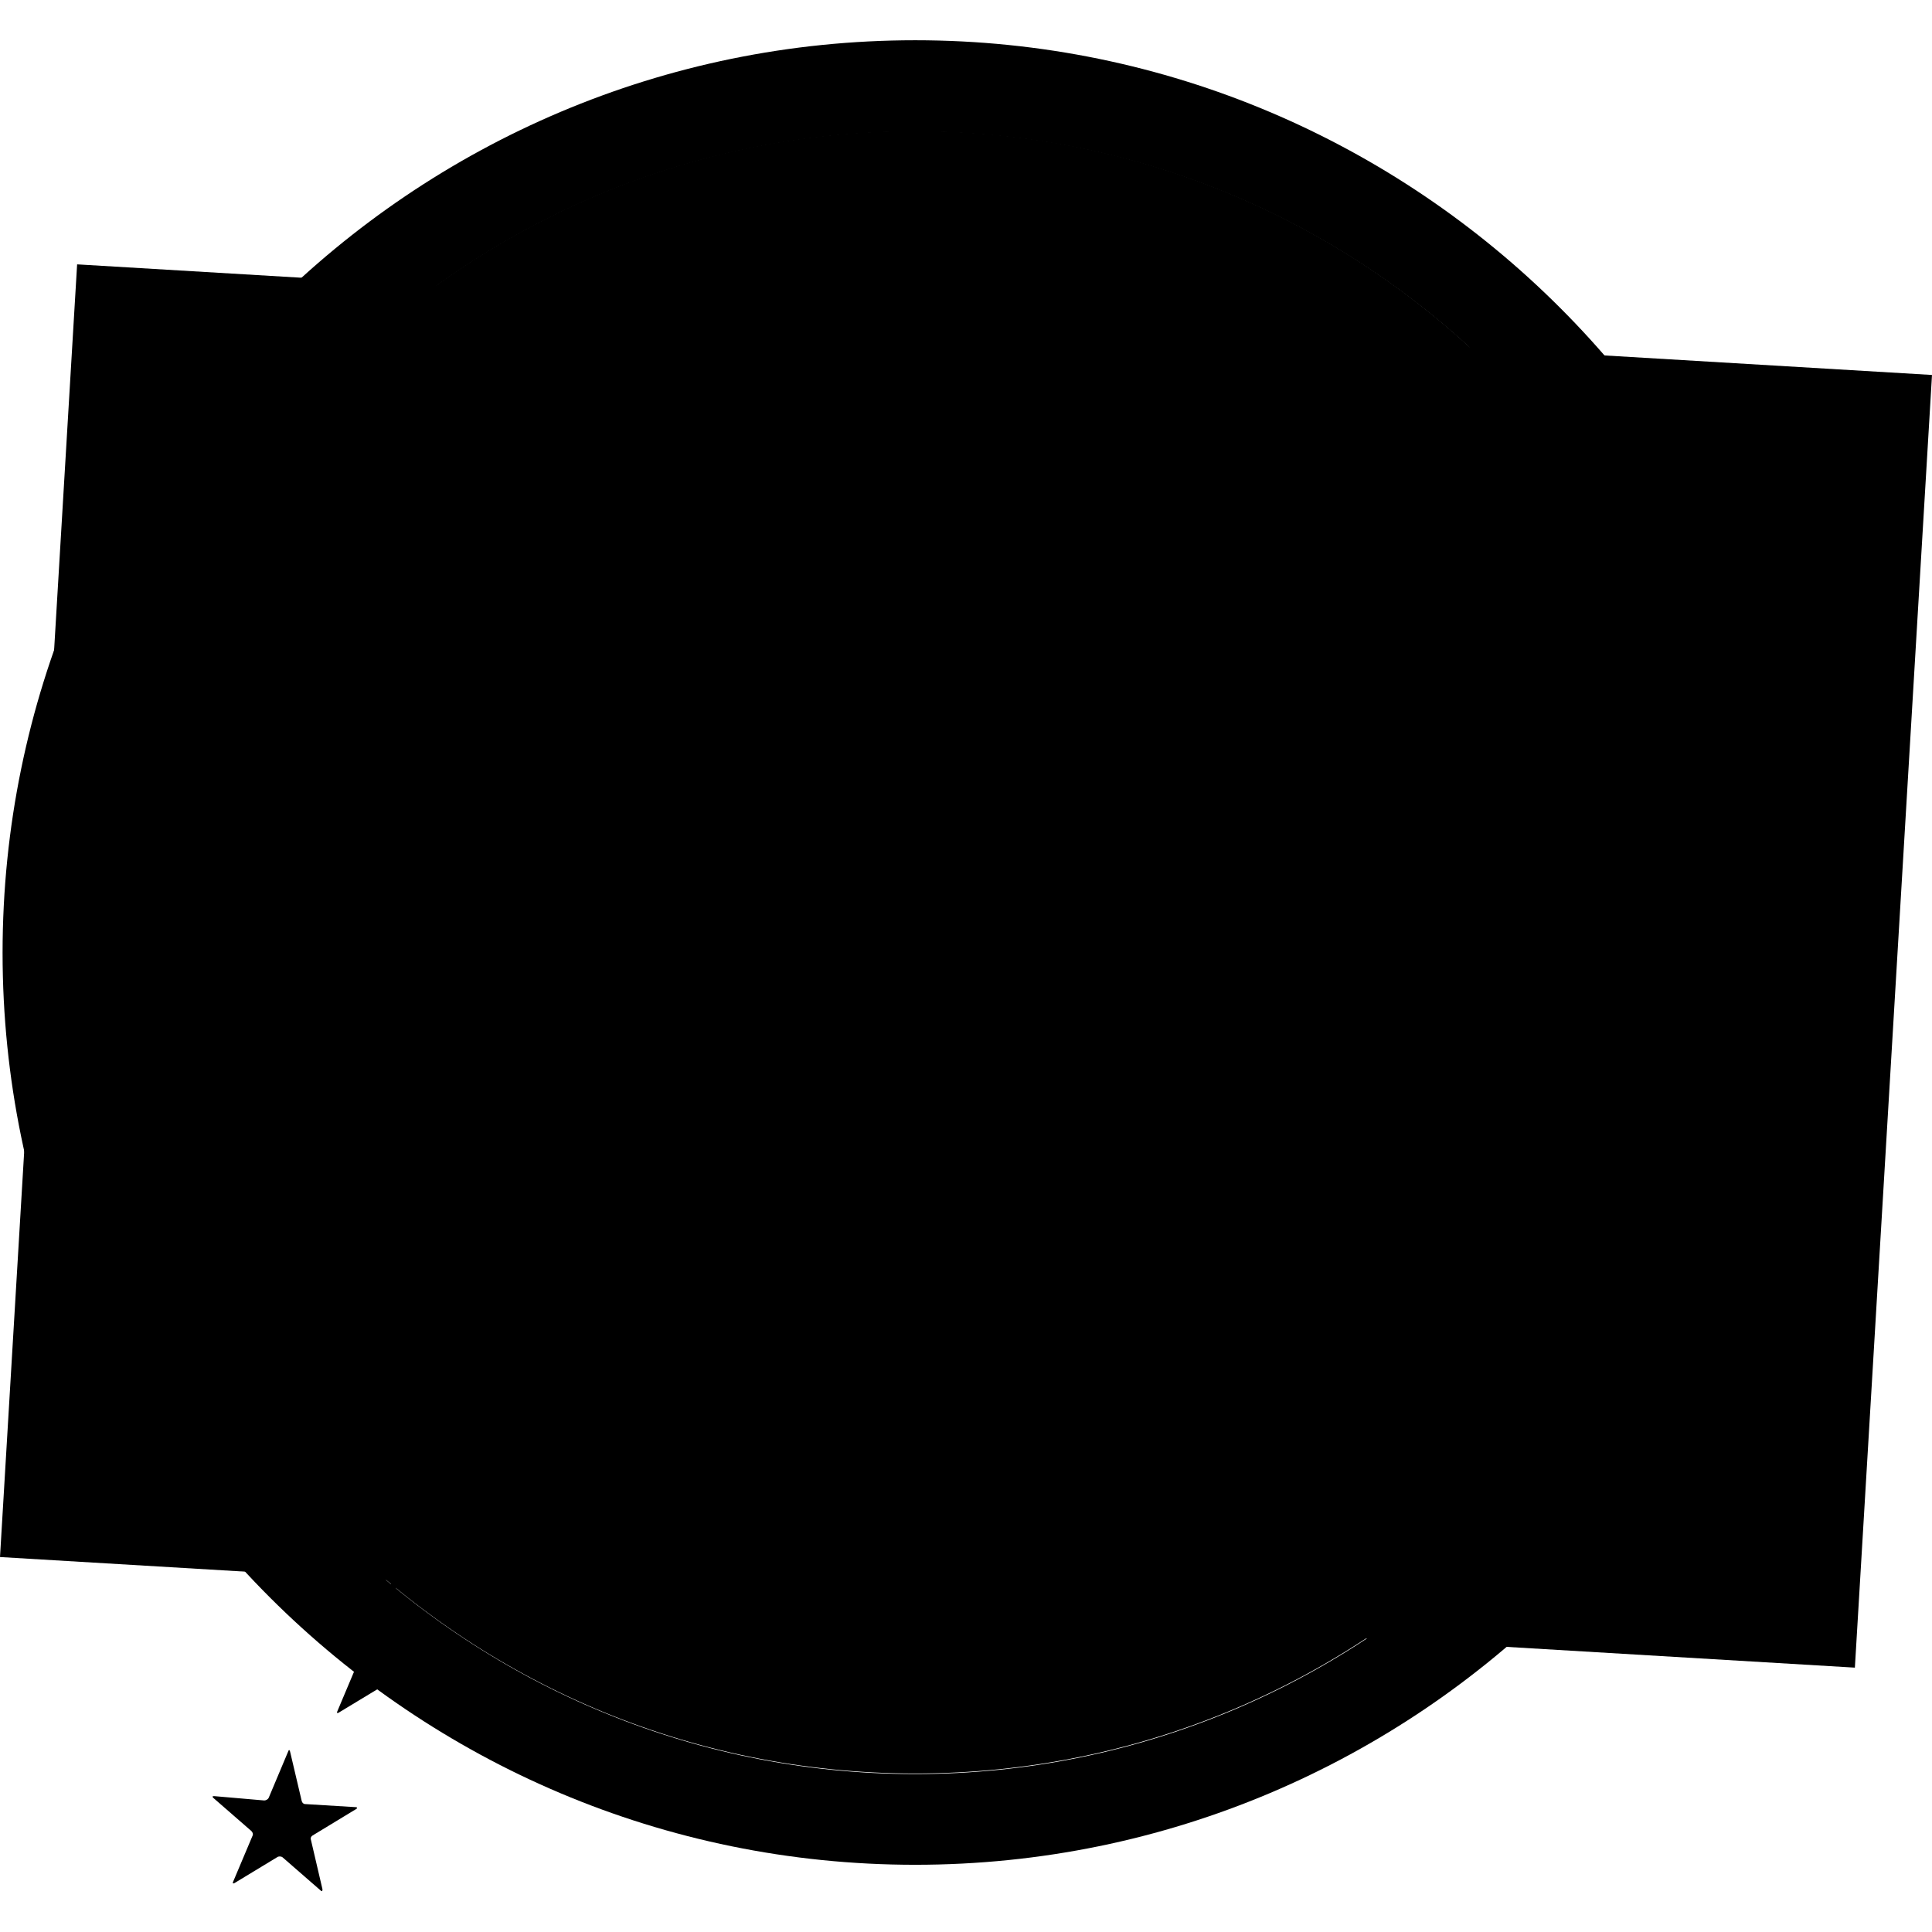 <?xml version="1.0" encoding="iso-8859-1"?><svg height="200px" viewBox="0.0 0.0 24.0 24.0" width="200px" xmlns="http://www.w3.org/2000/svg"><path animation_id="0" d="M0.958 3.284 L24.0 4.658 L23.042 20.716 L0.0 19.342 L0.958 3.284" fill="black" fill-opacity="1.0" filling="0"/>
<path animation_id="1" d="M19.629 8.212 C19.629 8.212 17.627 7.824 15.198 7.946 C14.521 7.976 12.633 8.745 12.633 8.745 L3.854 10.032 L3.633 8.09 C3.633 8.09 9.983 7.139 13.074 6.811 C13.691 6.743 14.635 6.446 14.635 6.446 L19.317 5.456 L19.629 8.212 M17.893 10.474 C17.893 10.474 15.762 12.59 13.561 12.735 C11.475 12.872 12.358 12.91 10.714 13.062 C9.96 13.131 9.092 13.511 8.3 13.603 C4.402 14.052 0.915 13.884 0.915 13.884 L0.695 11.943 C0.695 11.943 5.377 11.737 9.998 11.303 C10.554 11.25 13.181 10.496 13.691 10.458 C15.282 10.336 14.833 10.298 15.769 10.177 C17.756 9.902 20.832 8.738 20.832 8.738 L17.893 10.474 M20.733 15.559 C20.733 15.559 19.827 16.397 15.541 16.45 C13.805 16.473 12.64 16.709 11.529 17.082 C10.98 17.265 11.643 17.737 10.836 17.813 C8.643 18.034 3.017 17.706 3.017 17.706 L2.796 15.765 C2.796 15.765 4.227 16.579 8.148 15.856 C9.998 15.514 10.036 15.338 11.947 15.27 C13.721 15.201 15.488 13.519 16.447 13.374 C19.728 12.879 20.505 13.61 20.505 13.61 L20.733 15.559" fill="black" fill-opacity="1.0" filling="0"/>
<path animation_id="2" d="M6.009 18.909 L13.729 4.855 L3.908 4.04 L6.009 18.909" fill="black" fill-opacity="1.0" filling="0"/>
<path animation_id="3" d="M1.662 11.433 C1.646 11.433 1.639 11.418 1.631 11.41 L1.525 11.006 C1.525 10.991 1.517 10.991 1.509 11.006 L1.357 11.395 C1.349 11.41 1.334 11.418 1.327 11.418 L0.908 11.395 C0.893 11.395 0.893 11.402 0.9 11.41 L1.228 11.676 C1.235 11.684 1.243 11.699 1.235 11.714 L1.083 12.103 C1.075 12.118 1.083 12.118 1.098 12.11 L1.448 11.882 C1.456 11.874 1.479 11.874 1.486 11.882 L1.814 12.148 C1.821 12.156 1.829 12.156 1.829 12.141 L1.722 11.737 C1.722 11.722 1.722 11.707 1.738 11.699 L2.088 11.471 C2.096 11.463 2.096 11.456 2.088 11.456 L1.662 11.433" fill="black" fill-opacity="1.0" filling="0"/>
<path animation_id="4" d="M14.231 3.363 C14.209 3.363 14.193 3.347 14.186 3.324 L14.041 2.708 C14.033 2.685 14.026 2.685 14.018 2.708 L13.775 3.286 C13.767 3.302 13.744 3.317 13.721 3.317 L13.097 3.264 C13.074 3.264 13.074 3.271 13.089 3.286 L13.569 3.698 C13.584 3.713 13.592 3.736 13.584 3.751 L13.341 4.329 C13.333 4.345 13.341 4.352 13.356 4.345 L13.896 4.017 C13.912 4.01 13.942 4.01 13.957 4.025 L14.429 4.436 C14.445 4.451 14.452 4.444 14.452 4.421 L14.307 3.804 C14.3 3.781 14.315 3.758 14.33 3.751 L14.871 3.423 C14.886 3.416 14.886 3.401 14.863 3.401 L14.231 3.363 M12.648 7.215 C12.625 7.215 12.61 7.2 12.602 7.177 L12.457 6.56 C12.45 6.537 12.442 6.537 12.435 6.56 L12.191 7.139 C12.183 7.154 12.16 7.169 12.138 7.169 L11.513 7.116 C11.491 7.116 11.491 7.124 11.506 7.139 L11.978 7.55 C11.993 7.565 12.001 7.588 11.993 7.603 L11.749 8.182 C11.742 8.197 11.749 8.205 11.765 8.197 L12.305 7.87 C12.32 7.862 12.351 7.862 12.366 7.877 L12.838 8.288 C12.853 8.304 12.861 8.296 12.861 8.273 L12.716 7.657 C12.709 7.634 12.724 7.611 12.739 7.603 L13.28 7.276 C13.295 7.268 13.295 7.253 13.272 7.253 L12.648 7.215 M11.095 9.735 C11.072 9.735 11.057 9.72 11.049 9.697 L10.904 9.08 C10.897 9.057 10.889 9.057 10.881 9.08 L10.638 9.659 C10.63 9.674 10.607 9.689 10.585 9.689 L9.96 9.636 C9.937 9.636 9.937 9.644 9.953 9.659 L10.425 10.07 C10.44 10.085 10.447 10.108 10.44 10.123 L10.196 10.702 C10.189 10.717 10.196 10.725 10.211 10.717 L10.752 10.39 C10.767 10.382 10.798 10.382 10.813 10.397 L11.285 10.808 C11.3 10.824 11.308 10.816 11.308 10.793 L11.163 10.177 C11.156 10.154 11.171 10.131 11.186 10.123 L11.727 9.796 C11.742 9.788 11.742 9.773 11.719 9.773 L11.095 9.735 M10.006 11.829 C9.983 11.829 9.968 11.813 9.96 11.791 L9.816 11.174 C9.808 11.151 9.8 11.151 9.793 11.174 L9.549 11.753 C9.541 11.768 9.519 11.783 9.496 11.783 L8.871 11.73 C8.849 11.73 8.849 11.737 8.864 11.753 L9.336 12.164 C9.351 12.179 9.359 12.202 9.351 12.217 L9.108 12.796 C9.1 12.811 9.108 12.818 9.123 12.811 L9.663 12.483 C9.679 12.476 9.709 12.476 9.724 12.491 L10.196 12.902 C10.211 12.917 10.219 12.91 10.219 12.887 L10.074 12.27 C10.067 12.247 10.082 12.225 10.097 12.217 L10.638 11.89 C10.653 11.882 10.653 11.867 10.63 11.867 L10.006 11.829 M8.712 13.945 C8.689 13.945 8.674 13.93 8.666 13.907 L8.521 13.29 C8.514 13.268 8.506 13.268 8.498 13.29 L8.255 13.869 C8.247 13.884 8.224 13.9 8.202 13.9 L7.577 13.846 C7.554 13.846 7.554 13.854 7.57 13.869 L8.042 14.28 C8.057 14.295 8.064 14.318 8.057 14.334 L7.813 14.912 C7.806 14.927 7.813 14.935 7.828 14.927 L8.369 14.6 C8.384 14.592 8.415 14.592 8.43 14.608 L8.902 15.019 C8.917 15.034 8.925 15.026 8.925 15.004 L8.78 14.387 C8.773 14.364 8.788 14.341 8.803 14.334 L9.344 14.006 C9.359 13.999 9.359 13.983 9.336 13.983 L8.712 13.945 M7.63 16.008 C7.608 16.008 7.592 15.993 7.585 15.97 L7.44 15.354 C7.433 15.331 7.425 15.331 7.417 15.354 L7.174 15.932 C7.166 15.948 7.143 15.963 7.12 15.963 L6.496 15.91 C6.473 15.91 6.473 15.917 6.488 15.932 L6.961 16.343 C6.976 16.359 6.983 16.382 6.976 16.397 L6.732 16.975 C6.724 16.991 6.732 16.998 6.747 16.991 L7.288 16.663 C7.303 16.656 7.334 16.656 7.349 16.671 L7.821 17.082 C7.836 17.097 7.844 17.09 7.844 17.067 L7.699 16.45 C7.691 16.427 7.707 16.404 7.722 16.397 L8.262 16.069 C8.278 16.062 8.278 16.047 8.255 16.047 L7.63 16.008 M6.336 18.125 C6.313 18.125 6.298 18.11 6.291 18.087 L6.146 17.47 C6.138 17.447 6.131 17.447 6.123 17.47 L5.879 18.049 C5.872 18.064 5.849 18.079 5.826 18.079 L5.202 18.026 C5.179 18.026 5.179 18.034 5.194 18.049 L5.666 18.46 C5.681 18.475 5.689 18.498 5.681 18.513 L5.438 19.092 C5.43 19.107 5.438 19.115 5.453 19.107 L5.994 18.78 C6.009 18.772 6.039 18.772 6.055 18.787 L6.527 19.199 C6.542 19.214 6.549 19.206 6.549 19.183 L6.405 18.567 C6.397 18.544 6.412 18.521 6.428 18.513 L6.968 18.186 C6.983 18.178 6.983 18.163 6.961 18.163 L6.336 18.125 M5.088 20.295 C5.065 20.295 5.05 20.28 5.042 20.257 L4.897 19.64 C4.89 19.617 4.882 19.617 4.874 19.64 L4.631 20.219 C4.623 20.234 4.6 20.249 4.578 20.249 L3.953 20.196 C3.93 20.196 3.93 20.203 3.946 20.219 L4.418 20.63 C4.433 20.645 4.44 20.668 4.433 20.683 L4.189 21.262 C4.182 21.277 4.189 21.285 4.204 21.277 L4.745 20.95 C4.76 20.942 4.791 20.942 4.806 20.957 L5.278 21.368 C5.293 21.384 5.301 21.376 5.301 21.353 L5.156 20.736 C5.149 20.714 5.164 20.691 5.179 20.683 L5.72 20.356 C5.735 20.348 5.735 20.333 5.712 20.333 L5.088 20.295 M3.793 22.411 C3.77 22.411 3.755 22.396 3.748 22.373 L3.603 21.757 C3.595 21.734 3.588 21.734 3.58 21.757 L3.337 22.335 C3.329 22.35 3.306 22.366 3.283 22.366 L2.659 22.312 C2.636 22.312 2.636 22.32 2.651 22.335 L3.123 22.746 C3.139 22.762 3.146 22.784 3.139 22.8 L2.895 23.378 C2.887 23.394 2.895 23.401 2.91 23.394 L3.451 23.066 C3.466 23.059 3.496 23.059 3.512 23.074 L3.984 23.485 C3.999 23.5 4.006 23.492 4.006 23.47 L3.862 22.853 C3.854 22.83 3.869 22.807 3.885 22.8 L4.425 22.472 C4.44 22.465 4.44 22.449 4.418 22.449 L3.793 22.411" fill="black" fill-opacity="1.0" filling="0"/>
<path animation_id="5" d="M12.61 2.708 C12.594 2.708 12.572 2.685 12.572 2.67 L12.473 2.076 C12.473 2.061 12.457 2.053 12.45 2.076 L12.183 2.609 C12.176 2.624 12.153 2.639 12.138 2.632 L11.544 2.54 C11.529 2.54 11.521 2.548 11.536 2.556 L11.963 2.974 C11.978 2.989 11.978 3.012 11.97 3.028 L11.704 3.561 C11.696 3.576 11.704 3.583 11.719 3.576 L12.252 3.302 C12.267 3.294 12.29 3.294 12.305 3.309 L12.731 3.728 C12.747 3.743 12.754 3.736 12.747 3.72 L12.648 3.127 C12.648 3.111 12.655 3.088 12.671 3.073 L13.204 2.799 C13.219 2.792 13.219 2.784 13.204 2.776 L12.61 2.708 M11.582 4.68 C11.567 4.68 11.544 4.657 11.544 4.642 L11.445 4.048 C11.445 4.033 11.43 4.025 11.422 4.048 L11.156 4.581 C11.148 4.596 11.125 4.611 11.11 4.604 L10.516 4.512 C10.501 4.512 10.493 4.52 10.508 4.527 L10.935 4.946 C10.95 4.961 10.95 4.984 10.942 4.999 L10.676 5.532 C10.668 5.548 10.676 5.555 10.691 5.548 L11.224 5.274 C11.239 5.266 11.262 5.266 11.277 5.281 L11.704 5.7 C11.719 5.715 11.727 5.707 11.719 5.692 L11.62 5.098 C11.62 5.083 11.628 5.06 11.643 5.045 L12.176 4.771 C12.191 4.763 12.191 4.756 12.176 4.748 L11.582 4.68 M10.432 6.613 C10.417 6.613 10.394 6.591 10.394 6.575 L10.295 5.982 C10.295 5.966 10.28 5.959 10.272 5.982 L10.006 6.515 C9.998 6.53 9.975 6.545 9.96 6.537 L9.366 6.446 C9.351 6.446 9.344 6.454 9.359 6.461 L9.785 6.88 C9.8 6.895 9.8 6.918 9.793 6.933 L9.526 7.466 C9.519 7.481 9.526 7.489 9.541 7.481 L10.074 7.207 C10.09 7.2 10.112 7.2 10.128 7.215 L10.554 7.634 C10.569 7.649 10.577 7.641 10.569 7.626 L10.47 7.032 C10.47 7.017 10.478 6.994 10.493 6.979 L11.026 6.705 C11.041 6.697 11.041 6.69 11.026 6.682 L10.432 6.613 M9.275 8.57 C9.26 8.57 9.237 8.547 9.237 8.532 L9.138 7.938 C9.138 7.923 9.123 7.915 9.115 7.938 L8.849 8.471 C8.841 8.486 8.818 8.502 8.803 8.494 L8.209 8.403 C8.194 8.403 8.186 8.41 8.202 8.418 L8.628 8.837 C8.643 8.852 8.643 8.875 8.635 8.89 L8.369 9.423 C8.361 9.438 8.369 9.446 8.384 9.438 L8.917 9.164 C8.932 9.156 8.955 9.156 8.97 9.172 L9.397 9.59 C9.412 9.606 9.42 9.598 9.412 9.583 L9.313 8.989 C9.313 8.974 9.321 8.951 9.336 8.936 L9.869 8.662 C9.884 8.654 9.884 8.646 9.869 8.639 L9.275 8.57 M8.118 10.496 C8.103 10.496 8.08 10.474 8.08 10.458 L7.981 9.864 C7.981 9.849 7.965 9.842 7.958 9.864 L7.691 10.397 C7.684 10.413 7.661 10.428 7.646 10.42 L7.052 10.329 C7.037 10.329 7.029 10.336 7.044 10.344 L7.471 10.763 C7.486 10.778 7.486 10.801 7.478 10.816 L7.212 11.349 C7.204 11.364 7.212 11.372 7.227 11.364 L7.76 11.09 C7.775 11.083 7.798 11.083 7.813 11.098 L8.24 11.517 C8.255 11.532 8.262 11.524 8.255 11.509 L8.156 10.915 C8.156 10.9 8.163 10.877 8.179 10.862 L8.712 10.588 C8.727 10.58 8.727 10.572 8.712 10.565 L8.118 10.496 M6.77 12.423 C6.755 12.423 6.732 12.4 6.732 12.384 L6.633 11.791 C6.633 11.775 6.618 11.768 6.61 11.791 L6.344 12.324 C6.336 12.339 6.313 12.354 6.298 12.346 L5.704 12.255 C5.689 12.255 5.681 12.263 5.697 12.27 L6.123 12.689 C6.138 12.704 6.138 12.727 6.131 12.742 L5.864 13.275 C5.857 13.29 5.864 13.298 5.879 13.29 L6.412 13.016 C6.428 13.009 6.45 13.009 6.466 13.024 L6.892 13.443 C6.907 13.458 6.915 13.45 6.907 13.435 L6.808 12.841 C6.808 12.826 6.816 12.803 6.831 12.788 L7.364 12.514 C7.379 12.506 7.379 12.499 7.364 12.491 L6.77 12.423 M5.621 14.318 C5.605 14.318 5.582 14.295 5.582 14.28 L5.484 13.686 C5.484 13.671 5.468 13.664 5.461 13.686 L5.194 14.219 C5.187 14.235 5.164 14.25 5.149 14.242 L4.555 14.151 C4.539 14.151 4.532 14.158 4.547 14.166 L4.973 14.585 C4.989 14.6 4.989 14.623 4.981 14.638 L4.715 15.171 C4.707 15.186 4.715 15.194 4.73 15.186 L5.263 14.912 C5.278 14.905 5.301 14.905 5.316 14.92 L5.742 15.338 C5.758 15.354 5.765 15.346 5.758 15.331 L5.659 14.737 C5.659 14.722 5.666 14.699 5.681 14.684 L6.214 14.41 C6.23 14.402 6.23 14.394 6.214 14.387 L5.621 14.318 M4.273 16.244 C4.258 16.244 4.235 16.222 4.235 16.206 L4.136 15.613 C4.136 15.597 4.121 15.59 4.113 15.613 L3.847 16.146 C3.839 16.161 3.816 16.176 3.801 16.168 L3.207 16.077 C3.192 16.077 3.184 16.085 3.199 16.092 L3.626 16.511 C3.641 16.526 3.641 16.549 3.633 16.564 L3.367 17.097 C3.359 17.112 3.367 17.12 3.382 17.112 L3.915 16.838 C3.93 16.831 3.953 16.831 3.968 16.846 L4.395 17.265 C4.41 17.28 4.418 17.272 4.41 17.257 L4.311 16.663 C4.311 16.648 4.319 16.625 4.334 16.61 L4.867 16.336 C4.882 16.328 4.882 16.321 4.867 16.313 L4.273 16.244 M2.963 18.239 C2.948 18.239 2.925 18.216 2.925 18.201 L2.826 17.607 C2.826 17.592 2.811 17.584 2.804 17.607 L2.537 18.14 C2.529 18.155 2.507 18.171 2.491 18.163 L1.898 18.072 C1.882 18.072 1.875 18.079 1.89 18.087 L2.316 18.506 C2.332 18.521 2.332 18.544 2.324 18.559 L2.057 19.092 C2.05 19.107 2.057 19.115 2.073 19.107 L2.606 18.833 C2.621 18.825 2.644 18.825 2.659 18.841 L3.085 19.259 C3.1 19.275 3.108 19.267 3.1 19.252 L3.002 18.658 C3.002 18.643 3.009 18.62 3.024 18.605 L3.557 18.331 C3.573 18.323 3.573 18.315 3.557 18.308 L2.963 18.239 M7.105 7.39 C7.09 7.39 7.067 7.375 7.059 7.36 L6.884 6.819 C6.877 6.804 6.869 6.804 6.862 6.819 L6.686 7.36 C6.679 7.375 6.664 7.39 6.641 7.39 L6.077 7.39 C6.062 7.39 6.055 7.398 6.07 7.413 L6.527 7.748 C6.542 7.756 6.549 7.778 6.542 7.801 L6.367 8.342 C6.359 8.357 6.367 8.365 6.382 8.357 L6.839 8.022 C6.854 8.014 6.877 8.014 6.892 8.022 L7.349 8.357 C7.364 8.365 7.372 8.365 7.364 8.342 L7.189 7.801 C7.181 7.786 7.189 7.763 7.204 7.748 L7.661 7.413 C7.676 7.405 7.676 7.39 7.653 7.39 L7.105 7.39 M6.291 9.347 C6.275 9.347 6.252 9.331 6.245 9.316 L6.07 8.776 C6.062 8.76 6.055 8.76 6.047 8.776 L5.872 9.316 C5.864 9.331 5.849 9.347 5.826 9.347 L5.263 9.347 C5.247 9.347 5.24 9.354 5.255 9.37 L5.712 9.705 C5.727 9.712 5.735 9.735 5.727 9.758 L5.552 10.298 C5.544 10.314 5.552 10.321 5.567 10.314 L6.024 9.979 C6.039 9.971 6.062 9.971 6.077 9.979 L6.534 10.314 C6.549 10.321 6.557 10.321 6.549 10.298 L6.374 9.758 C6.367 9.743 6.374 9.72 6.39 9.705 L6.846 9.37 C6.862 9.362 6.862 9.347 6.839 9.347 L6.291 9.347" fill="black" fill-opacity="1.0" filling="0"/>
<path animation_id="6" d="M11.369 1.627 C5.742 1.627 1.167 6.202 1.167 11.829 C1.167 17.455 5.742 22.031 11.369 22.031 C16.995 22.031 21.571 17.455 21.571 11.829 C21.571 6.21 16.995 1.627 11.369 1.627 L11.369 1.627 M11.369 17.95 C7.988 17.95 5.255 15.209 5.255 11.836 C5.255 8.464 7.996 5.723 11.369 5.723 C14.741 5.723 17.482 8.464 17.482 11.836 C17.482 15.209 14.749 17.95 11.369 17.95 L11.369 17.95" fill="black" fill-opacity="1.0" filling="0"/>
<path animation_id="7" d="M3.268 7.55 L3.367 7.337 L4.311 7.771 C4.479 7.847 4.6 7.923 4.676 8.007 C4.753 8.09 4.806 8.189 4.821 8.319 C4.836 8.441 4.806 8.585 4.737 8.745 C4.669 8.898 4.585 9.012 4.486 9.088 C4.387 9.164 4.281 9.194 4.159 9.194 C4.037 9.187 3.892 9.149 3.717 9.073 L2.773 8.639 L2.872 8.425 L3.816 8.859 C3.961 8.928 4.067 8.958 4.151 8.966 C4.227 8.974 4.303 8.951 4.372 8.898 C4.44 8.844 4.494 8.776 4.532 8.684 C4.608 8.524 4.623 8.395 4.578 8.296 C4.532 8.197 4.41 8.098 4.204 8.007 L3.268 7.55 M5.156 7.832 L3.74 6.72 L3.892 6.53 L5.582 6.659 L4.471 5.791 L4.616 5.609 L6.032 6.72 L5.879 6.91 L4.182 6.781 L5.293 7.657 L5.156 7.832 M6.313 6.476 L5.095 5.152 L5.27 4.992 L6.488 6.317 L6.313 6.476 M7.128 5.806 L6.237 4.497 L5.75 4.832 L5.628 4.657 L6.808 3.85 L6.93 4.025 L6.435 4.36 L7.326 5.677 L7.128 5.806 M7.965 5.266 L7.288 3.599 L8.491 3.111 L8.575 3.309 L7.592 3.713 L7.798 4.223 L8.719 3.85 L8.795 4.048 L7.874 4.421 L8.103 4.984 L9.123 4.565 L9.206 4.763 L7.965 5.266 M9.442 4.695 L9.161 2.921 L9.77 2.822 C9.907 2.799 10.014 2.792 10.09 2.799 C10.196 2.807 10.288 2.837 10.371 2.883 C10.478 2.944 10.562 3.035 10.63 3.157 C10.699 3.271 10.744 3.408 10.767 3.568 C10.79 3.705 10.79 3.827 10.775 3.934 C10.76 4.04 10.729 4.139 10.691 4.208 C10.653 4.284 10.607 4.345 10.554 4.398 C10.501 4.444 10.432 4.489 10.356 4.52 C10.28 4.55 10.181 4.581 10.074 4.596 L9.442 4.695 M9.64 4.451 L10.021 4.39 C10.135 4.375 10.227 4.345 10.295 4.314 C10.356 4.284 10.409 4.246 10.44 4.2 C10.486 4.139 10.516 4.055 10.531 3.956 C10.546 3.857 10.546 3.743 10.524 3.606 C10.493 3.423 10.44 3.279 10.364 3.195 C10.288 3.104 10.204 3.05 10.112 3.028 C10.044 3.012 9.945 3.02 9.8 3.043 L9.427 3.104 L9.64 4.451 M13.173 4.078 L13.394 4.177 C13.31 4.36 13.196 4.489 13.051 4.573 C12.907 4.649 12.739 4.672 12.556 4.642 C12.366 4.611 12.214 4.543 12.107 4.444 C12.001 4.345 11.932 4.215 11.894 4.055 C11.856 3.895 11.856 3.736 11.886 3.561 C11.917 3.378 11.978 3.218 12.077 3.096 C12.168 2.974 12.29 2.883 12.435 2.837 C12.579 2.792 12.724 2.776 12.884 2.807 C13.059 2.837 13.204 2.906 13.31 3.02 C13.417 3.134 13.478 3.271 13.5 3.446 L13.257 3.462 C13.242 3.324 13.196 3.218 13.127 3.149 C13.059 3.073 12.968 3.028 12.846 3.012 C12.709 2.989 12.587 3.005 12.488 3.05 C12.389 3.096 12.305 3.18 12.252 3.279 C12.199 3.378 12.16 3.492 12.138 3.606 C12.115 3.758 12.107 3.895 12.138 4.01 C12.16 4.132 12.214 4.223 12.298 4.299 C12.381 4.368 12.473 4.413 12.587 4.436 C12.716 4.459 12.838 4.444 12.937 4.383 C13.036 4.322 13.12 4.223 13.173 4.078 L13.173 4.078 M13.493 4.809 L14.209 3.157 L14.939 3.477 C15.084 3.538 15.191 3.606 15.252 3.667 C15.312 3.728 15.351 3.812 15.366 3.903 C15.381 3.994 15.366 4.093 15.328 4.185 C15.274 4.299 15.198 4.383 15.084 4.428 C14.97 4.474 14.833 4.474 14.665 4.428 C14.711 4.482 14.741 4.527 14.764 4.565 C14.802 4.649 14.833 4.748 14.848 4.862 L14.939 5.433 L14.665 5.312 L14.597 4.87 C14.574 4.741 14.559 4.642 14.536 4.573 C14.521 4.505 14.498 4.451 14.475 4.413 C14.452 4.375 14.422 4.352 14.391 4.329 C14.368 4.314 14.33 4.291 14.277 4.269 L14.026 4.162 L13.706 4.893 L13.493 4.809 M14.11 3.987 L14.582 4.192 C14.681 4.238 14.764 4.261 14.825 4.261 C14.894 4.269 14.947 4.253 14.993 4.215 C15.038 4.177 15.076 4.139 15.099 4.086 C15.13 4.01 15.13 3.934 15.099 3.857 C15.061 3.781 14.985 3.72 14.863 3.667 L14.338 3.439 L14.11 3.987 M15.054 5.54 L16.127 4.093 L17.17 4.87 L17.041 5.038 L16.188 4.406 L15.861 4.847 L16.66 5.441 L16.531 5.609 L15.731 5.015 L15.366 5.51 L16.249 6.172 L16.119 6.339 L15.054 5.54 M16.302 6.499 L17.673 5.334 L18.076 5.806 C18.167 5.913 18.228 5.997 18.266 6.065 C18.312 6.157 18.343 6.256 18.343 6.347 C18.343 6.469 18.312 6.591 18.244 6.705 C18.175 6.819 18.084 6.933 17.962 7.032 C17.855 7.124 17.756 7.184 17.657 7.23 C17.558 7.276 17.467 7.299 17.376 7.306 C17.292 7.314 17.216 7.306 17.147 7.283 C17.079 7.261 17.01 7.23 16.942 7.177 C16.873 7.124 16.805 7.063 16.729 6.979 L16.302 6.499 M16.622 6.545 L16.873 6.834 C16.949 6.926 17.018 6.987 17.079 7.025 C17.14 7.063 17.201 7.086 17.254 7.086 C17.33 7.093 17.421 7.078 17.513 7.04 C17.604 7.002 17.703 6.941 17.81 6.85 C17.954 6.728 18.046 6.613 18.084 6.499 C18.122 6.385 18.122 6.286 18.091 6.195 C18.069 6.134 18.015 6.042 17.916 5.936 L17.673 5.647 L16.622 6.545 M17.399 7.908 L18.936 6.979 L19.058 7.184 L17.52 8.113 L17.399 7.908 M17.787 8.814 L19.401 8.144 L19.15 7.542 L19.363 7.451 L19.964 8.898 L19.751 8.989 L19.5 8.387 L17.886 9.057 L17.787 8.814" fill="black" fill-opacity="1.0" filling="0"/>
<path animation_id="8" d="M3.268 7.474 L3.367 7.261 L4.311 7.695 C4.479 7.771 4.6 7.847 4.676 7.931 C4.753 8.014 4.806 8.113 4.821 8.243 C4.836 8.365 4.806 8.509 4.737 8.669 C4.669 8.821 4.585 8.936 4.486 9.012 C4.387 9.088 4.281 9.118 4.159 9.118 C4.037 9.111 3.892 9.073 3.717 8.996 L2.773 8.563 L2.872 8.349 L3.816 8.783 C3.961 8.852 4.067 8.882 4.151 8.89 C4.227 8.898 4.303 8.875 4.372 8.821 C4.44 8.768 4.494 8.7 4.532 8.608 C4.608 8.448 4.623 8.319 4.578 8.22 C4.532 8.121 4.41 8.022 4.204 7.931 L3.268 7.474 M5.156 7.756 L3.74 6.644 L3.892 6.454 L5.582 6.583 L4.471 5.715 L4.616 5.532 L6.032 6.644 L5.879 6.834 L4.182 6.705 L5.293 7.58 L5.156 7.756 M6.313 6.4 L5.095 5.076 L5.27 4.916 L6.488 6.24 L6.313 6.4 M7.128 5.73 L6.237 4.421 L5.75 4.756 L5.628 4.581 L6.808 3.774 L6.93 3.949 L6.435 4.284 L7.326 5.601 L7.128 5.73 M7.965 5.19 L7.288 3.522 L8.491 3.035 L8.575 3.233 L7.592 3.637 L7.798 4.147 L8.719 3.774 L8.795 3.972 L7.874 4.345 L8.103 4.908 L9.123 4.489 L9.206 4.687 L7.965 5.19 M9.442 4.619 L9.161 2.845 L9.77 2.746 C9.907 2.723 10.014 2.715 10.09 2.723 C10.196 2.731 10.288 2.761 10.371 2.807 C10.478 2.868 10.562 2.959 10.63 3.081 C10.699 3.195 10.744 3.332 10.767 3.492 C10.79 3.629 10.79 3.751 10.775 3.857 C10.76 3.964 10.729 4.063 10.691 4.132 C10.653 4.208 10.607 4.269 10.554 4.322 C10.501 4.368 10.432 4.413 10.356 4.444 C10.28 4.474 10.181 4.505 10.074 4.52 L9.442 4.619 M9.64 4.375 L10.021 4.314 C10.135 4.299 10.227 4.269 10.295 4.238 C10.356 4.208 10.409 4.17 10.44 4.124 C10.486 4.063 10.516 3.979 10.531 3.88 C10.546 3.781 10.546 3.667 10.524 3.53 C10.493 3.347 10.44 3.203 10.364 3.119 C10.288 3.028 10.204 2.974 10.112 2.951 C10.044 2.936 9.945 2.944 9.8 2.967 L9.427 3.028 L9.64 4.375 M13.173 4.002 L13.394 4.101 C13.31 4.284 13.196 4.413 13.051 4.497 C12.907 4.573 12.739 4.596 12.556 4.565 C12.366 4.535 12.214 4.467 12.107 4.368 C12.001 4.269 11.932 4.139 11.894 3.979 C11.856 3.819 11.856 3.659 11.886 3.484 C11.917 3.302 11.978 3.142 12.077 3.02 C12.168 2.898 12.29 2.807 12.435 2.761 C12.579 2.715 12.724 2.7 12.884 2.731 C13.059 2.761 13.204 2.83 13.31 2.944 C13.417 3.058 13.478 3.195 13.5 3.37 L13.257 3.385 C13.242 3.248 13.196 3.142 13.127 3.073 C13.059 2.997 12.968 2.951 12.846 2.936 C12.709 2.913 12.587 2.929 12.488 2.974 C12.389 3.02 12.305 3.104 12.252 3.203 C12.199 3.302 12.16 3.416 12.138 3.53 C12.115 3.682 12.107 3.819 12.138 3.934 C12.16 4.055 12.214 4.147 12.298 4.223 C12.381 4.291 12.473 4.337 12.587 4.36 C12.716 4.383 12.838 4.368 12.937 4.307 C13.036 4.246 13.12 4.147 13.173 4.002 L13.173 4.002 M13.493 4.733 L14.209 3.081 L14.939 3.401 C15.084 3.462 15.191 3.53 15.252 3.591 C15.312 3.652 15.351 3.736 15.366 3.827 C15.381 3.918 15.366 4.017 15.328 4.109 C15.274 4.223 15.198 4.307 15.084 4.352 C14.97 4.398 14.833 4.398 14.665 4.352 C14.711 4.406 14.741 4.451 14.764 4.489 C14.802 4.573 14.833 4.672 14.848 4.786 L14.939 5.357 L14.665 5.235 L14.597 4.794 C14.574 4.664 14.559 4.565 14.536 4.497 C14.521 4.428 14.498 4.375 14.475 4.337 C14.452 4.299 14.422 4.276 14.391 4.253 C14.368 4.238 14.33 4.215 14.277 4.192 L14.026 4.086 L13.706 4.817 L13.493 4.733 M14.11 3.911 L14.582 4.116 C14.681 4.162 14.764 4.185 14.825 4.185 C14.894 4.192 14.947 4.177 14.993 4.139 C15.038 4.101 15.076 4.063 15.099 4.01 C15.13 3.934 15.13 3.857 15.099 3.781 C15.061 3.705 14.985 3.644 14.863 3.591 L14.338 3.363 L14.11 3.911 M15.054 5.464 L16.127 4.017 L17.17 4.794 L17.041 4.961 L16.188 4.329 L15.861 4.771 L16.66 5.365 L16.531 5.532 L15.731 4.939 L15.366 5.433 L16.249 6.096 L16.119 6.263 L15.054 5.464 M16.302 6.423 L17.673 5.258 L18.076 5.73 C18.167 5.837 18.228 5.921 18.266 5.989 C18.312 6.081 18.343 6.18 18.343 6.271 C18.343 6.393 18.312 6.515 18.244 6.629 C18.175 6.743 18.084 6.857 17.962 6.956 C17.855 7.047 17.756 7.108 17.657 7.154 C17.558 7.2 17.467 7.223 17.376 7.23 C17.292 7.238 17.216 7.23 17.147 7.207 C17.079 7.184 17.01 7.154 16.942 7.101 C16.873 7.047 16.805 6.987 16.729 6.903 L16.302 6.423 M16.622 6.469 L16.873 6.758 C16.949 6.85 17.018 6.91 17.079 6.948 C17.14 6.987 17.201 7.009 17.254 7.009 C17.33 7.017 17.421 7.002 17.513 6.964 C17.604 6.926 17.703 6.865 17.81 6.773 C17.954 6.652 18.046 6.537 18.084 6.423 C18.122 6.309 18.122 6.21 18.091 6.119 C18.069 6.058 18.015 5.966 17.916 5.86 L17.673 5.57 L16.622 6.469 M17.399 7.832 L18.936 6.903 L19.058 7.108 L17.52 8.037 L17.399 7.832 M17.787 8.738 L19.401 8.068 L19.15 7.466 L19.363 7.375 L19.964 8.821 L19.751 8.913 L19.5 8.311 L17.886 8.981 L17.787 8.738" fill="black" fill-opacity="1.0" filling="0"/>
<path animation_id="9" d="M2.248 11.098 L3.991 11.128 L3.968 12.392 L3.763 12.392 L3.778 11.364 L3.245 11.357 L3.23 12.324 L3.024 12.324 L3.04 11.357 L2.446 11.349 L2.431 12.423 L2.225 12.423 L2.248 11.098 M2.286 12.933 L3.999 12.59 L4.121 13.176 C4.151 13.306 4.159 13.412 4.159 13.488 C4.159 13.587 4.128 13.686 4.09 13.763 C4.029 13.869 3.946 13.953 3.839 14.021 C3.732 14.09 3.595 14.143 3.443 14.174 C3.314 14.196 3.192 14.212 3.085 14.196 C2.979 14.189 2.887 14.166 2.811 14.128 C2.735 14.098 2.674 14.052 2.621 14.006 C2.575 13.96 2.529 13.892 2.491 13.816 C2.453 13.74 2.431 13.648 2.408 13.549 L2.286 12.933 M2.529 13.123 L2.606 13.488 C2.628 13.603 2.659 13.686 2.689 13.747 C2.72 13.808 2.766 13.854 2.811 13.884 C2.872 13.93 2.956 13.953 3.055 13.968 C3.154 13.983 3.268 13.976 3.39 13.945 C3.573 13.907 3.702 13.854 3.786 13.77 C3.869 13.694 3.923 13.61 3.938 13.519 C3.946 13.45 3.938 13.351 3.915 13.222 L3.839 12.864 L2.529 13.123 M4.806 15.209 L4.897 15.422 L3.976 15.833 C3.816 15.902 3.679 15.94 3.573 15.948 C3.458 15.955 3.359 15.925 3.253 15.856 C3.154 15.788 3.07 15.673 3.002 15.521 C2.933 15.369 2.903 15.24 2.918 15.118 C2.925 15.004 2.971 14.897 3.047 14.813 C3.123 14.729 3.253 14.646 3.42 14.577 L4.341 14.166 L4.433 14.379 L3.512 14.79 C3.375 14.851 3.276 14.912 3.222 14.965 C3.169 15.019 3.139 15.087 3.131 15.163 C3.123 15.24 3.139 15.323 3.177 15.415 C3.245 15.567 3.329 15.666 3.428 15.696 C3.527 15.734 3.679 15.704 3.877 15.613 L4.806 15.209 M4.852 17.303 L4.943 17.524 C4.76 17.6 4.593 17.615 4.44 17.569 C4.288 17.531 4.151 17.432 4.045 17.288 C3.93 17.135 3.869 16.991 3.862 16.854 C3.854 16.717 3.892 16.572 3.968 16.442 C4.052 16.305 4.159 16.191 4.288 16.092 C4.433 15.986 4.585 15.917 4.73 15.894 C4.882 15.871 5.019 15.887 5.156 15.948 C5.286 16.008 5.4 16.1 5.491 16.222 C5.598 16.359 5.643 16.503 5.643 16.656 C5.643 16.808 5.59 16.945 5.491 17.082 L5.316 16.93 C5.392 16.823 5.43 16.717 5.43 16.625 C5.43 16.526 5.4 16.435 5.324 16.343 C5.247 16.237 5.149 16.168 5.05 16.13 A0.571 0.571 0.0 0 0 4.73 16.13 C4.623 16.168 4.517 16.214 4.425 16.283 C4.303 16.374 4.212 16.465 4.151 16.564 C4.09 16.663 4.06 16.77 4.075 16.876 C4.083 16.983 4.121 17.074 4.189 17.166 C4.265 17.272 4.364 17.333 4.479 17.364 C4.585 17.379 4.715 17.364 4.852 17.303 L4.852 17.303 M4.707 18.087 L6.367 17.227 L6.549 17.394 L5.925 19.176 L5.727 19.001 L5.925 18.468 L5.377 17.98 L4.882 18.247 L4.707 18.087 M5.56 17.889 L6.001 18.285 L6.184 17.805 C6.237 17.661 6.291 17.539 6.329 17.455 C6.237 17.524 6.138 17.584 6.039 17.645 L5.56 17.889 M6.473 19.503 L7.288 18.194 L6.801 17.889 L6.907 17.714 L8.08 18.445 L7.973 18.62 L7.486 18.315 L6.671 19.625 L6.473 19.503 M7.547 20.089 L8.262 18.498 L8.476 18.589 L7.76 20.181 L7.547 20.089 M8.438 19.587 C8.514 19.305 8.643 19.107 8.841 18.993 C9.031 18.871 9.252 18.848 9.488 18.909 C9.64 18.947 9.777 19.023 9.876 19.13 C9.983 19.237 10.052 19.366 10.082 19.518 C10.112 19.671 10.105 19.83 10.059 19.998 C10.014 20.165 9.937 20.31 9.831 20.432 C9.724 20.546 9.602 20.622 9.458 20.66 C9.313 20.698 9.168 20.691 9.024 20.653 C8.864 20.607 8.734 20.531 8.628 20.424 C8.521 20.318 8.453 20.181 8.43 20.036 C8.392 19.884 8.399 19.731 8.438 19.587 L8.438 19.587 M8.666 19.648 C8.613 19.853 8.62 20.028 8.704 20.173 C8.78 20.318 8.902 20.417 9.069 20.455 C9.237 20.5 9.389 20.478 9.534 20.386 C9.671 20.295 9.77 20.143 9.831 19.929 C9.869 19.792 9.876 19.663 9.854 19.549 C9.831 19.435 9.785 19.336 9.717 19.259 C9.64 19.176 9.549 19.122 9.435 19.092 C9.275 19.046 9.123 19.069 8.986 19.145 C8.841 19.229 8.734 19.396 8.666 19.648 L8.666 19.648 M10.371 20.896 L10.425 19.153 L10.661 19.16 L11.529 20.561 L11.574 19.191 L11.795 19.199 L11.742 20.942 L11.506 20.934 L10.63 19.533 L10.585 20.904 L10.371 20.896 M12.891 20.257 L13.097 20.181 C13.127 20.264 13.173 20.325 13.219 20.371 C13.272 20.417 13.341 20.447 13.424 20.455 C13.508 20.47 13.599 20.462 13.698 20.432 C13.782 20.409 13.858 20.379 13.912 20.333 C13.972 20.287 14.011 20.242 14.026 20.188 C14.049 20.135 14.049 20.082 14.033 20.028 C14.018 19.975 13.995 19.937 13.95 19.899 C13.912 19.868 13.851 19.846 13.775 19.838 C13.721 19.83 13.615 19.83 13.455 19.838 C13.287 19.846 13.173 19.838 13.105 19.823 C13.013 19.8 12.937 19.77 12.884 19.716 C12.83 19.663 12.792 19.602 12.77 19.526 C12.747 19.442 12.747 19.358 12.777 19.267 C12.808 19.183 12.861 19.107 12.945 19.039 C13.028 18.978 13.127 18.932 13.242 18.902 C13.363 18.871 13.485 18.856 13.592 18.871 C13.698 18.886 13.79 18.924 13.858 18.993 C13.927 19.054 13.98 19.138 14.011 19.237 L13.797 19.313 C13.759 19.206 13.698 19.138 13.615 19.1 C13.531 19.061 13.432 19.061 13.303 19.1 C13.165 19.138 13.074 19.183 13.028 19.252 C12.983 19.32 12.968 19.389 12.983 19.457 C12.998 19.518 13.036 19.564 13.089 19.587 C13.143 19.617 13.264 19.625 13.455 19.617 C13.645 19.61 13.782 19.61 13.858 19.625 C13.965 19.648 14.056 19.678 14.125 19.739 C14.193 19.792 14.231 19.868 14.262 19.96 C14.285 20.051 14.285 20.143 14.254 20.234 C14.224 20.325 14.17 20.409 14.079 20.478 C13.995 20.546 13.889 20.599 13.775 20.63 C13.622 20.668 13.485 20.683 13.371 20.668 C13.257 20.653 13.158 20.607 13.074 20.531 C12.983 20.462 12.922 20.371 12.891 20.257 L12.891 20.257 M14.878 20.242 L14.094 18.681 L15.221 18.117 L15.312 18.3 L14.391 18.765 L14.627 19.244 L15.488 18.81 L15.579 18.993 L14.719 19.427 L14.985 19.96 L15.944 19.48 L16.036 19.663 L14.878 20.242 M16.508 19.366 L15.419 18.003 L16.021 17.524 C16.142 17.425 16.241 17.364 16.325 17.341 C16.409 17.318 16.493 17.318 16.584 17.348 C16.668 17.379 16.744 17.432 16.805 17.508 C16.881 17.607 16.919 17.714 16.904 17.828 C16.896 17.942 16.828 18.064 16.713 18.186 C16.782 18.171 16.835 18.163 16.873 18.171 C16.965 18.178 17.064 18.201 17.17 18.232 L17.703 18.414 L17.475 18.597 L17.071 18.46 C16.949 18.422 16.858 18.391 16.789 18.376 C16.721 18.361 16.668 18.353 16.622 18.361 C16.584 18.369 16.546 18.376 16.508 18.391 C16.485 18.407 16.447 18.43 16.401 18.468 L16.196 18.635 L16.683 19.244 L16.508 19.366 M16.081 18.46 L16.47 18.148 C16.553 18.079 16.607 18.018 16.645 17.965 C16.675 17.912 16.69 17.859 16.683 17.798 C16.675 17.744 16.66 17.691 16.622 17.645 C16.569 17.584 16.508 17.546 16.424 17.539 C16.34 17.531 16.257 17.569 16.15 17.653 L15.716 17.996 L16.081 18.46 M18.289 17.729 L16.515 17.128 L16.675 16.937 L17.939 17.402 C18.038 17.44 18.137 17.478 18.221 17.516 C18.167 17.432 18.114 17.348 18.061 17.257 L17.391 16.085 L17.543 15.902 L18.449 17.546 L18.289 17.729 M19.073 16.671 L17.589 15.757 L17.711 15.559 L19.195 16.473 L19.073 16.671 M19.416 14.608 L19.561 14.417 C19.713 14.539 19.812 14.676 19.858 14.828 C19.903 14.981 19.888 15.141 19.812 15.308 C19.736 15.483 19.645 15.605 19.53 15.689 C19.416 15.765 19.279 15.803 19.119 15.803 C18.959 15.803 18.807 15.772 18.655 15.704 C18.487 15.635 18.358 15.536 18.259 15.422 C18.16 15.308 18.107 15.171 18.091 15.026 C18.076 14.882 18.099 14.737 18.16 14.592 C18.228 14.432 18.327 14.311 18.457 14.242 C18.586 14.166 18.731 14.143 18.898 14.158 L18.86 14.387 C18.731 14.372 18.617 14.394 18.533 14.44 C18.449 14.486 18.388 14.57 18.343 14.676 C18.289 14.798 18.274 14.912 18.297 15.026 C18.32 15.133 18.373 15.224 18.464 15.3 C18.548 15.377 18.647 15.437 18.754 15.483 C18.891 15.544 19.02 15.575 19.134 15.575 C19.256 15.575 19.355 15.552 19.439 15.483 C19.523 15.422 19.591 15.338 19.629 15.24 C19.683 15.118 19.69 15.004 19.652 14.897 C19.622 14.79 19.538 14.691 19.416 14.608 L19.416 14.608 M20.208 14.136 L18.495 13.808 L18.731 12.567 L18.936 12.605 L18.746 13.618 L19.271 13.717 L19.454 12.765 L19.652 12.803 L19.469 13.755 L20.056 13.869 L20.254 12.818 L20.459 12.857 L20.208 14.136 M19.934 12.415 L19.911 12.194 C19.995 12.179 20.071 12.156 20.124 12.118 C20.177 12.08 20.223 12.019 20.254 11.943 C20.284 11.867 20.299 11.775 20.299 11.676 C20.299 11.585 20.284 11.509 20.254 11.44 C20.223 11.372 20.193 11.326 20.147 11.288 C20.101 11.258 20.048 11.242 19.995 11.242 C19.941 11.242 19.896 11.258 19.85 11.296 C19.812 11.326 19.774 11.38 19.751 11.456 C19.736 11.501 19.705 11.608 19.667 11.768 C19.629 11.928 19.599 12.042 19.561 12.103 C19.515 12.187 19.462 12.247 19.401 12.293 C19.34 12.339 19.264 12.354 19.188 12.362 C19.096 12.362 19.02 12.339 18.936 12.293 C18.86 12.247 18.799 12.171 18.761 12.08 C18.723 11.981 18.7 11.874 18.693 11.76 C18.693 11.631 18.708 11.517 18.746 11.418 C18.784 11.319 18.845 11.242 18.929 11.189 C19.013 11.136 19.104 11.105 19.203 11.098 L19.226 11.319 C19.119 11.334 19.035 11.372 18.975 11.44 C18.921 11.509 18.891 11.616 18.898 11.745 C18.898 11.882 18.929 11.989 18.982 12.049 C19.035 12.11 19.096 12.141 19.172 12.141 C19.233 12.141 19.287 12.118 19.325 12.072 C19.363 12.027 19.401 11.912 19.447 11.722 C19.485 11.532 19.523 11.402 19.553 11.334 C19.599 11.235 19.66 11.159 19.728 11.105 C19.797 11.052 19.881 11.029 19.972 11.029 C20.063 11.029 20.155 11.052 20.238 11.105 C20.322 11.159 20.383 11.235 20.436 11.334 C20.49 11.433 20.505 11.547 20.512 11.669 C20.512 11.829 20.497 11.958 20.452 12.065 C20.406 12.171 20.337 12.255 20.246 12.316 C20.155 12.377 20.056 12.407 19.934 12.415" fill="black" fill-opacity="1.0" filling="0"/>
<path animation_id="10" d="M2.248 11.052 L3.991 11.083 L3.968 12.346 L3.763 12.346 L3.778 11.319 L3.245 11.311 L3.23 12.278 L3.024 12.278 L3.04 11.311 L2.446 11.303 L2.431 12.377 L2.225 12.377 L2.248 11.052 M2.286 12.895 L3.999 12.552 L4.121 13.138 C4.151 13.268 4.159 13.374 4.159 13.45 C4.159 13.549 4.128 13.648 4.09 13.724 C4.029 13.831 3.946 13.915 3.839 13.983 C3.732 14.052 3.595 14.105 3.443 14.136 C3.314 14.158 3.192 14.174 3.085 14.158 C2.979 14.151 2.887 14.128 2.811 14.09 C2.735 14.059 2.674 14.014 2.621 13.968 C2.575 13.922 2.529 13.854 2.491 13.778 C2.453 13.702 2.431 13.61 2.408 13.511 L2.286 12.895 M2.529 13.077 L2.606 13.443 C2.628 13.557 2.659 13.641 2.689 13.702 C2.72 13.763 2.766 13.808 2.811 13.839 C2.872 13.884 2.956 13.907 3.055 13.922 C3.154 13.938 3.268 13.93 3.39 13.9 C3.573 13.861 3.702 13.808 3.786 13.724 C3.869 13.648 3.923 13.565 3.938 13.473 C3.946 13.405 3.938 13.306 3.915 13.176 L3.839 12.818 L2.529 13.077 M4.806 15.171 L4.897 15.384 L3.976 15.795 C3.816 15.864 3.679 15.902 3.573 15.91 C3.458 15.917 3.359 15.887 3.253 15.818 C3.154 15.75 3.07 15.635 3.002 15.483 C2.933 15.331 2.903 15.201 2.918 15.08 C2.925 14.965 2.971 14.859 3.047 14.775 C3.123 14.691 3.253 14.608 3.42 14.539 L4.341 14.128 L4.433 14.341 L3.512 14.752 C3.375 14.813 3.276 14.874 3.222 14.927 C3.169 14.981 3.139 15.049 3.131 15.125 C3.123 15.201 3.139 15.285 3.177 15.377 C3.245 15.529 3.329 15.628 3.428 15.658 C3.527 15.696 3.679 15.666 3.877 15.575 L4.806 15.171 M4.852 17.257 L4.943 17.478 C4.76 17.554 4.593 17.569 4.44 17.524 C4.288 17.485 4.151 17.387 4.045 17.242 C3.93 17.09 3.869 16.945 3.862 16.808 C3.854 16.671 3.892 16.526 3.968 16.397 C4.052 16.26 4.159 16.146 4.288 16.047 C4.433 15.94 4.585 15.871 4.73 15.849 C4.882 15.826 5.019 15.841 5.156 15.902 C5.286 15.963 5.4 16.054 5.491 16.176 C5.598 16.313 5.643 16.458 5.643 16.61 C5.643 16.762 5.59 16.899 5.491 17.036 L5.316 16.884 C5.392 16.777 5.43 16.671 5.43 16.579 C5.43 16.481 5.4 16.389 5.324 16.298 C5.247 16.191 5.149 16.123 5.05 16.085 A0.571 0.571 0.0 0 0 4.73 16.085 C4.623 16.123 4.517 16.168 4.425 16.237 C4.303 16.328 4.212 16.42 4.151 16.519 C4.09 16.618 4.06 16.724 4.075 16.831 C4.083 16.937 4.121 17.029 4.189 17.12 C4.265 17.227 4.364 17.288 4.479 17.318 C4.585 17.341 4.715 17.326 4.852 17.257 L4.852 17.257 M4.707 18.049 L6.367 17.189 L6.549 17.356 L5.925 19.138 L5.727 18.962 L5.925 18.43 L5.377 17.942 L4.882 18.209 L4.707 18.049 M5.56 17.843 L6.001 18.239 L6.184 17.76 C6.237 17.615 6.291 17.493 6.329 17.409 C6.237 17.478 6.138 17.539 6.039 17.6 L5.56 17.843 M6.473 19.457 L7.288 18.148 L6.801 17.843 L6.907 17.668 L8.08 18.399 L7.973 18.574 L7.486 18.27 L6.671 19.579 L6.473 19.457 M7.547 20.044 L8.262 18.452 L8.476 18.544 L7.76 20.135 L7.547 20.044 M8.438 19.541 C8.514 19.259 8.643 19.061 8.841 18.947 C9.031 18.825 9.252 18.803 9.488 18.864 C9.64 18.902 9.777 18.978 9.876 19.084 C9.983 19.191 10.052 19.32 10.082 19.473 C10.112 19.625 10.105 19.785 10.059 19.952 C10.014 20.12 9.937 20.264 9.831 20.386 C9.724 20.5 9.602 20.577 9.458 20.615 C9.313 20.653 9.168 20.645 9.024 20.607 C8.864 20.561 8.734 20.485 8.628 20.379 C8.521 20.272 8.453 20.135 8.43 19.99 C8.392 19.838 8.399 19.693 8.438 19.541 L8.438 19.541 M8.666 19.61 C8.613 19.815 8.62 19.99 8.704 20.135 C8.78 20.28 8.902 20.379 9.069 20.417 C9.237 20.462 9.389 20.439 9.534 20.348 C9.671 20.257 9.77 20.105 9.831 19.891 C9.869 19.754 9.876 19.625 9.854 19.511 C9.831 19.396 9.785 19.297 9.717 19.221 C9.64 19.138 9.549 19.084 9.435 19.054 C9.275 19.008 9.123 19.031 8.986 19.107 C8.841 19.191 8.734 19.351 8.666 19.61 L8.666 19.61 M10.371 20.858 L10.425 19.115 L10.661 19.122 L11.529 20.523 L11.574 19.153 L11.795 19.16 L11.742 20.904 L11.506 20.896 L10.638 19.495 L10.592 20.866 L10.371 20.858 M12.891 20.219 L13.097 20.143 C13.127 20.226 13.173 20.287 13.219 20.333 C13.272 20.379 13.341 20.409 13.424 20.417 C13.508 20.432 13.599 20.424 13.698 20.394 C13.782 20.371 13.858 20.341 13.912 20.295 C13.972 20.249 14.011 20.203 14.026 20.15 C14.049 20.097 14.049 20.044 14.033 19.99 C14.018 19.937 13.995 19.899 13.95 19.861 C13.904 19.823 13.851 19.808 13.775 19.8 C13.721 19.792 13.615 19.792 13.455 19.8 C13.287 19.808 13.173 19.8 13.105 19.785 C13.013 19.762 12.937 19.731 12.884 19.678 C12.83 19.625 12.792 19.564 12.77 19.488 C12.747 19.404 12.747 19.32 12.777 19.229 C12.808 19.145 12.861 19.069 12.945 19.001 C13.028 18.94 13.127 18.894 13.242 18.864 C13.363 18.833 13.485 18.818 13.592 18.833 C13.698 18.848 13.79 18.886 13.858 18.955 C13.927 19.016 13.98 19.1 14.011 19.199 L13.797 19.275 C13.759 19.168 13.698 19.1 13.615 19.061 C13.531 19.023 13.432 19.023 13.303 19.061 C13.165 19.1 13.074 19.145 13.028 19.214 C12.983 19.282 12.968 19.351 12.983 19.419 C12.998 19.48 13.036 19.526 13.089 19.549 C13.143 19.579 13.264 19.587 13.455 19.579 C13.645 19.572 13.782 19.572 13.858 19.587 C13.965 19.61 14.056 19.64 14.125 19.701 C14.193 19.754 14.231 19.83 14.262 19.922 C14.285 20.013 14.285 20.105 14.254 20.196 C14.224 20.287 14.17 20.371 14.079 20.439 C13.995 20.508 13.889 20.561 13.775 20.592 C13.622 20.63 13.485 20.645 13.371 20.63 C13.257 20.615 13.158 20.569 13.074 20.493 C12.983 20.417 12.922 20.325 12.891 20.219 L12.891 20.219 M14.878 20.203 L14.094 18.643 L15.221 18.079 L15.312 18.262 L14.391 18.726 L14.627 19.206 L15.488 18.772 L15.579 18.955 L14.719 19.389 L14.985 19.922 L15.944 19.442 L16.036 19.625 L14.878 20.203 M16.508 19.32 L15.419 17.958 L16.021 17.478 C16.142 17.379 16.241 17.318 16.325 17.295 C16.409 17.272 16.493 17.272 16.584 17.303 C16.668 17.333 16.744 17.387 16.805 17.463 C16.881 17.562 16.919 17.668 16.904 17.782 C16.896 17.897 16.828 18.018 16.713 18.14 C16.782 18.125 16.835 18.117 16.873 18.125 C16.965 18.133 17.064 18.155 17.17 18.186 L17.703 18.369 L17.475 18.551 L17.071 18.414 C16.949 18.376 16.858 18.346 16.789 18.331 C16.721 18.315 16.668 18.308 16.622 18.315 C16.584 18.323 16.546 18.331 16.508 18.346 C16.485 18.361 16.447 18.384 16.401 18.422 L16.196 18.589 L16.683 19.199 L16.508 19.32 M16.081 18.414 L16.47 18.102 C16.553 18.034 16.607 17.973 16.645 17.919 C16.675 17.866 16.69 17.813 16.683 17.752 C16.675 17.699 16.66 17.645 16.622 17.6 C16.569 17.539 16.508 17.501 16.424 17.493 C16.34 17.485 16.257 17.524 16.15 17.607 L15.716 17.95 L16.081 18.414 M18.289 17.691 L16.515 17.09 L16.675 16.899 L17.939 17.364 C18.038 17.402 18.137 17.44 18.221 17.478 C18.167 17.394 18.114 17.31 18.061 17.219 L17.391 16.047 L17.543 15.864 L18.449 17.508 L18.289 17.691 M19.073 16.633 L17.589 15.719 L17.711 15.521 L19.195 16.435 L19.073 16.633 M19.416 14.562 L19.561 14.372 C19.713 14.493 19.812 14.63 19.858 14.783 C19.903 14.935 19.888 15.095 19.812 15.262 C19.736 15.437 19.645 15.559 19.53 15.643 C19.416 15.719 19.279 15.757 19.119 15.757 C18.959 15.757 18.807 15.727 18.655 15.658 C18.487 15.59 18.358 15.491 18.259 15.377 C18.16 15.262 18.107 15.125 18.091 14.981 C18.076 14.836 18.099 14.691 18.16 14.547 C18.228 14.387 18.327 14.265 18.457 14.196 C18.586 14.12 18.731 14.098 18.898 14.113 L18.86 14.341 C18.731 14.326 18.617 14.349 18.533 14.394 C18.449 14.44 18.388 14.524 18.343 14.63 C18.289 14.752 18.274 14.866 18.297 14.981 C18.32 15.087 18.373 15.179 18.464 15.255 C18.548 15.331 18.647 15.392 18.754 15.437 C18.891 15.498 19.02 15.529 19.134 15.529 C19.256 15.529 19.355 15.506 19.439 15.437 C19.523 15.377 19.591 15.293 19.629 15.194 C19.683 15.072 19.69 14.958 19.652 14.851 C19.622 14.752 19.538 14.653 19.416 14.562 L19.416 14.562 M20.208 14.09 L18.495 13.763 L18.731 12.522 L18.936 12.56 L18.746 13.572 L19.271 13.671 L19.454 12.719 L19.652 12.758 L19.469 13.709 L20.056 13.823 L20.254 12.773 L20.459 12.811 L20.208 14.09 M19.934 12.369 L19.911 12.148 C19.995 12.133 20.071 12.11 20.124 12.072 C20.177 12.034 20.223 11.973 20.254 11.897 C20.284 11.821 20.299 11.73 20.299 11.631 C20.299 11.539 20.284 11.463 20.254 11.395 C20.223 11.326 20.193 11.281 20.147 11.242 C20.101 11.212 20.048 11.197 19.995 11.197 C19.941 11.197 19.896 11.212 19.85 11.25 C19.812 11.281 19.774 11.334 19.751 11.41 C19.736 11.456 19.705 11.562 19.667 11.722 C19.629 11.882 19.599 11.996 19.561 12.057 C19.515 12.141 19.462 12.202 19.401 12.247 C19.34 12.293 19.264 12.308 19.188 12.316 C19.096 12.316 19.02 12.293 18.936 12.247 C18.86 12.202 18.799 12.126 18.761 12.034 C18.723 11.935 18.7 11.829 18.693 11.714 C18.693 11.585 18.708 11.471 18.746 11.372 C18.784 11.273 18.845 11.197 18.929 11.143 C19.013 11.09 19.104 11.06 19.203 11.052 L19.226 11.273 C19.119 11.288 19.035 11.326 18.975 11.395 C18.921 11.463 18.891 11.57 18.898 11.699 C18.898 11.836 18.929 11.943 18.982 12.004 C19.035 12.065 19.096 12.095 19.172 12.095 C19.233 12.095 19.287 12.072 19.325 12.027 C19.363 11.981 19.401 11.867 19.447 11.676 C19.485 11.486 19.523 11.357 19.553 11.288 C19.599 11.189 19.66 11.113 19.728 11.06 C19.797 11.006 19.881 10.984 19.972 10.984 C20.063 10.984 20.155 11.006 20.238 11.06 C20.322 11.113 20.383 11.189 20.436 11.288 C20.49 11.387 20.505 11.501 20.512 11.623 C20.512 11.783 20.497 11.912 20.452 12.019 C20.406 12.126 20.337 12.209 20.246 12.27 C20.155 12.331 20.056 12.362 19.934 12.369" fill="black" fill-opacity="1.0" filling="0"/>
<path animation_id="11" d="M11.369 0.5 C5.118 0.5 0.032 5.578 0.032 11.836 C0.032 18.095 5.118 23.165 11.369 23.165 C17.619 23.165 22.705 18.087 22.705 11.836 C22.705 5.586 17.619 0.5 11.369 0.5 L11.369 0.5 M1.167 11.836 C1.167 6.21 5.742 1.634 11.369 1.634 C16.995 1.634 21.571 6.21 21.571 11.836 C21.571 17.463 16.995 22.038 11.369 22.038 C5.75 22.038 1.167 17.455 1.167 11.836 L1.167 11.836" fill="black" fill-opacity="1.0" filling="0"/></svg>